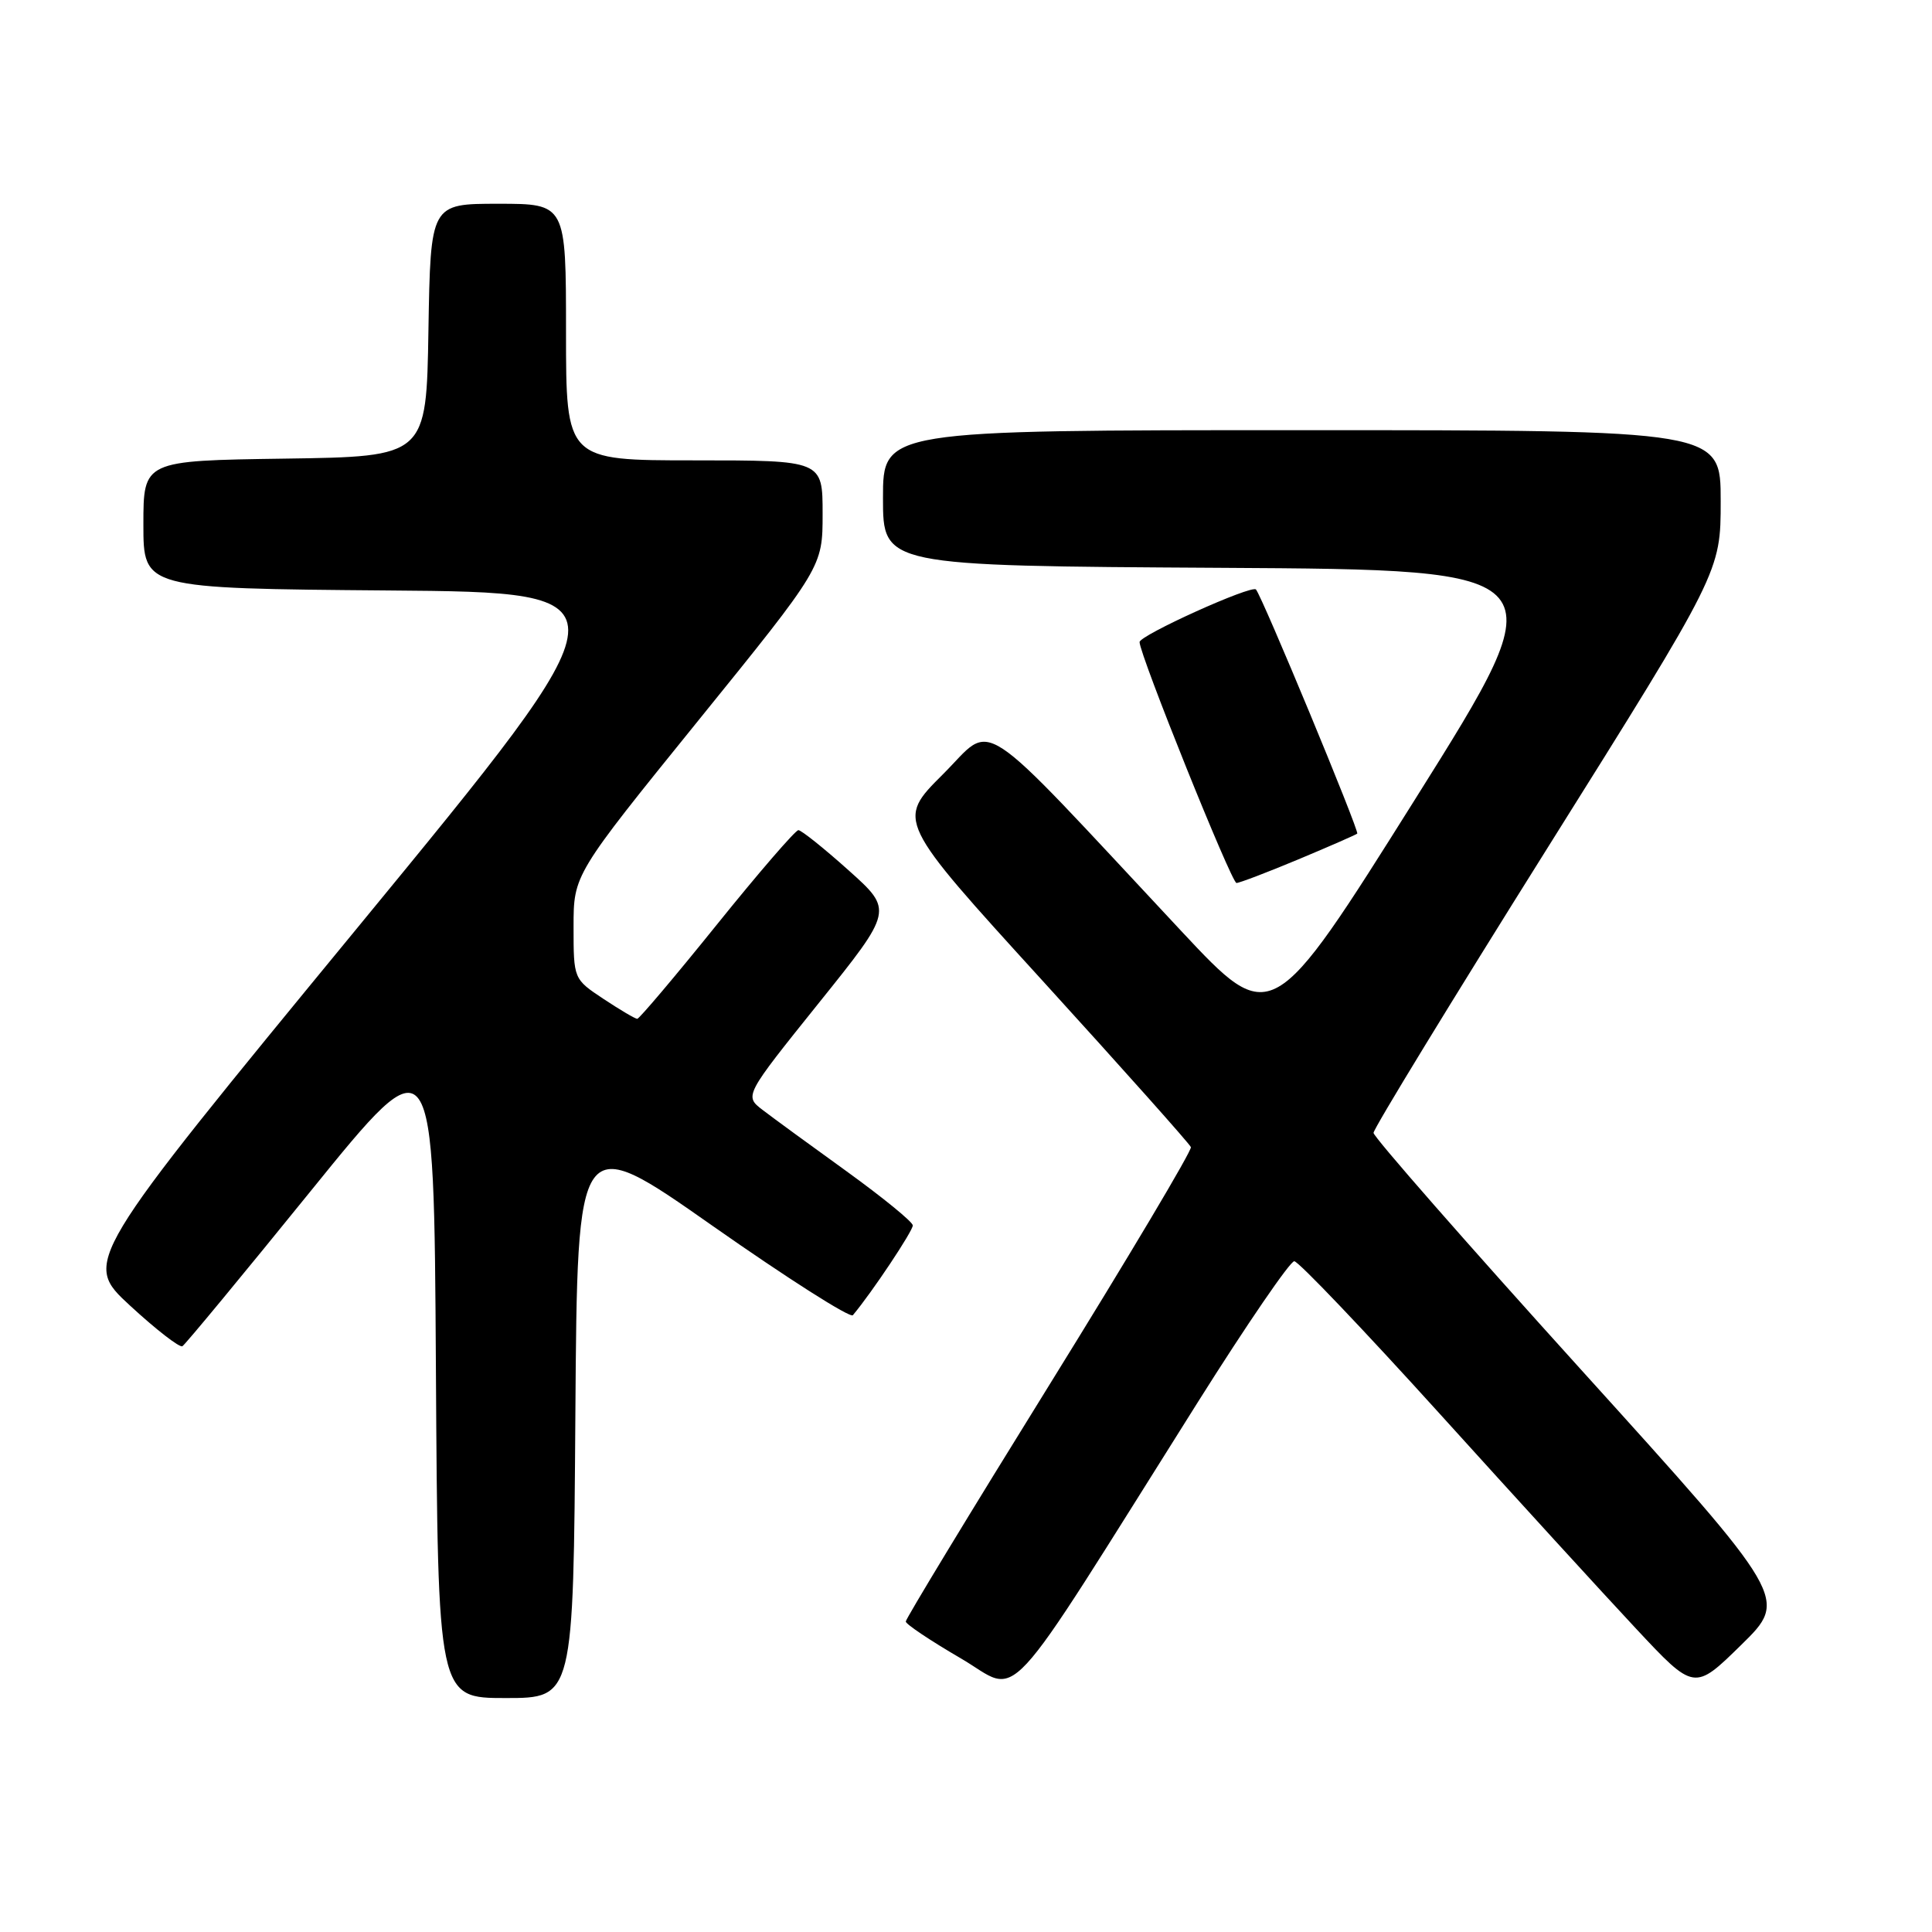 <?xml version="1.0" encoding="UTF-8" standalone="no"?>
<!DOCTYPE svg PUBLIC "-//W3C//DTD SVG 1.1//EN" "http://www.w3.org/Graphics/SVG/1.1/DTD/svg11.dtd" >
<svg xmlns="http://www.w3.org/2000/svg" xmlns:xlink="http://www.w3.org/1999/xlink" version="1.1" viewBox="0 0 256 256">
 <g >
 <path fill="currentColor"
d=" M 76.24 187.43 C 76.50 149.85 76.50 149.85 94.43 162.44 C 104.30 169.36 112.66 174.69 113.01 174.27 C 115.53 171.27 120.99 163.07 120.95 162.37 C 120.92 161.89 116.98 158.68 112.20 155.22 C 107.41 151.77 102.40 148.11 101.06 147.08 C 98.62 145.21 98.62 145.21 108.49 132.91 C 118.36 120.62 118.36 120.62 112.43 115.31 C 109.17 112.39 106.18 110.00 105.79 110.00 C 105.40 110.00 100.54 115.62 95.00 122.50 C 89.46 129.38 84.70 135.00 84.44 135.00 C 84.17 135.00 82.17 133.82 79.98 132.37 C 76.00 129.73 76.00 129.73 76.00 122.81 C 76.00 115.90 76.00 115.90 92.50 95.51 C 109.00 75.13 109.00 75.13 109.00 68.07 C 109.00 61.00 109.00 61.00 92.00 61.00 C 75.00 61.00 75.00 61.00 75.00 44.00 C 75.00 27.00 75.00 27.00 66.02 27.00 C 57.05 27.00 57.05 27.00 56.77 43.75 C 56.50 60.50 56.50 60.50 37.75 60.77 C 19.00 61.04 19.00 61.04 19.00 69.51 C 19.00 77.97 19.00 77.97 51.44 78.24 C 83.88 78.50 83.88 78.50 47.42 122.86 C 10.96 167.21 10.96 167.21 17.23 173.00 C 20.68 176.18 23.80 178.60 24.17 178.38 C 24.54 178.16 32.19 168.91 41.17 157.82 C 57.50 137.66 57.50 137.66 57.76 181.33 C 58.02 225.00 58.02 225.00 67.00 225.00 C 75.98 225.00 75.98 225.00 76.24 187.43 Z  M 158.72 185.79 C 165.20 175.50 170.95 167.10 171.50 167.12 C 172.05 167.13 180.72 176.23 190.76 187.32 C 200.80 198.42 212.50 211.23 216.76 215.78 C 224.50 224.06 224.50 224.06 230.73 217.95 C 236.96 211.84 236.96 211.84 209.48 181.47 C 194.37 164.77 182.00 150.65 182.00 150.11 C 182.00 149.56 192.35 132.61 205.00 112.44 C 228.00 75.76 228.00 75.76 228.00 66.38 C 228.00 57.00 228.00 57.00 172.50 57.00 C 117.00 57.00 117.00 57.00 117.00 65.99 C 117.00 74.98 117.00 74.98 161.80 75.24 C 206.59 75.50 206.59 75.50 187.55 105.84 C 168.50 136.17 168.50 136.17 156.50 123.34 C 128.74 93.64 131.87 95.70 124.93 102.61 C 118.80 108.72 118.80 108.72 138.15 129.96 C 148.79 141.65 157.63 151.56 157.80 152.00 C 157.96 152.43 149.52 166.61 139.05 183.50 C 128.57 200.40 120.01 214.51 120.02 214.86 C 120.02 215.21 123.28 217.39 127.26 219.71 C 135.46 224.47 132.09 228.10 158.72 185.79 Z  M 172.02 113.88 C 176.13 112.16 179.65 110.62 179.84 110.46 C 180.16 110.17 167.20 78.93 166.42 78.11 C 165.82 77.48 151.00 84.18 151.00 85.08 C 151.00 86.74 163.18 117.00 163.84 117.00 C 164.23 117.00 167.90 115.60 172.02 113.88 Z "/>
</g>
</svg>